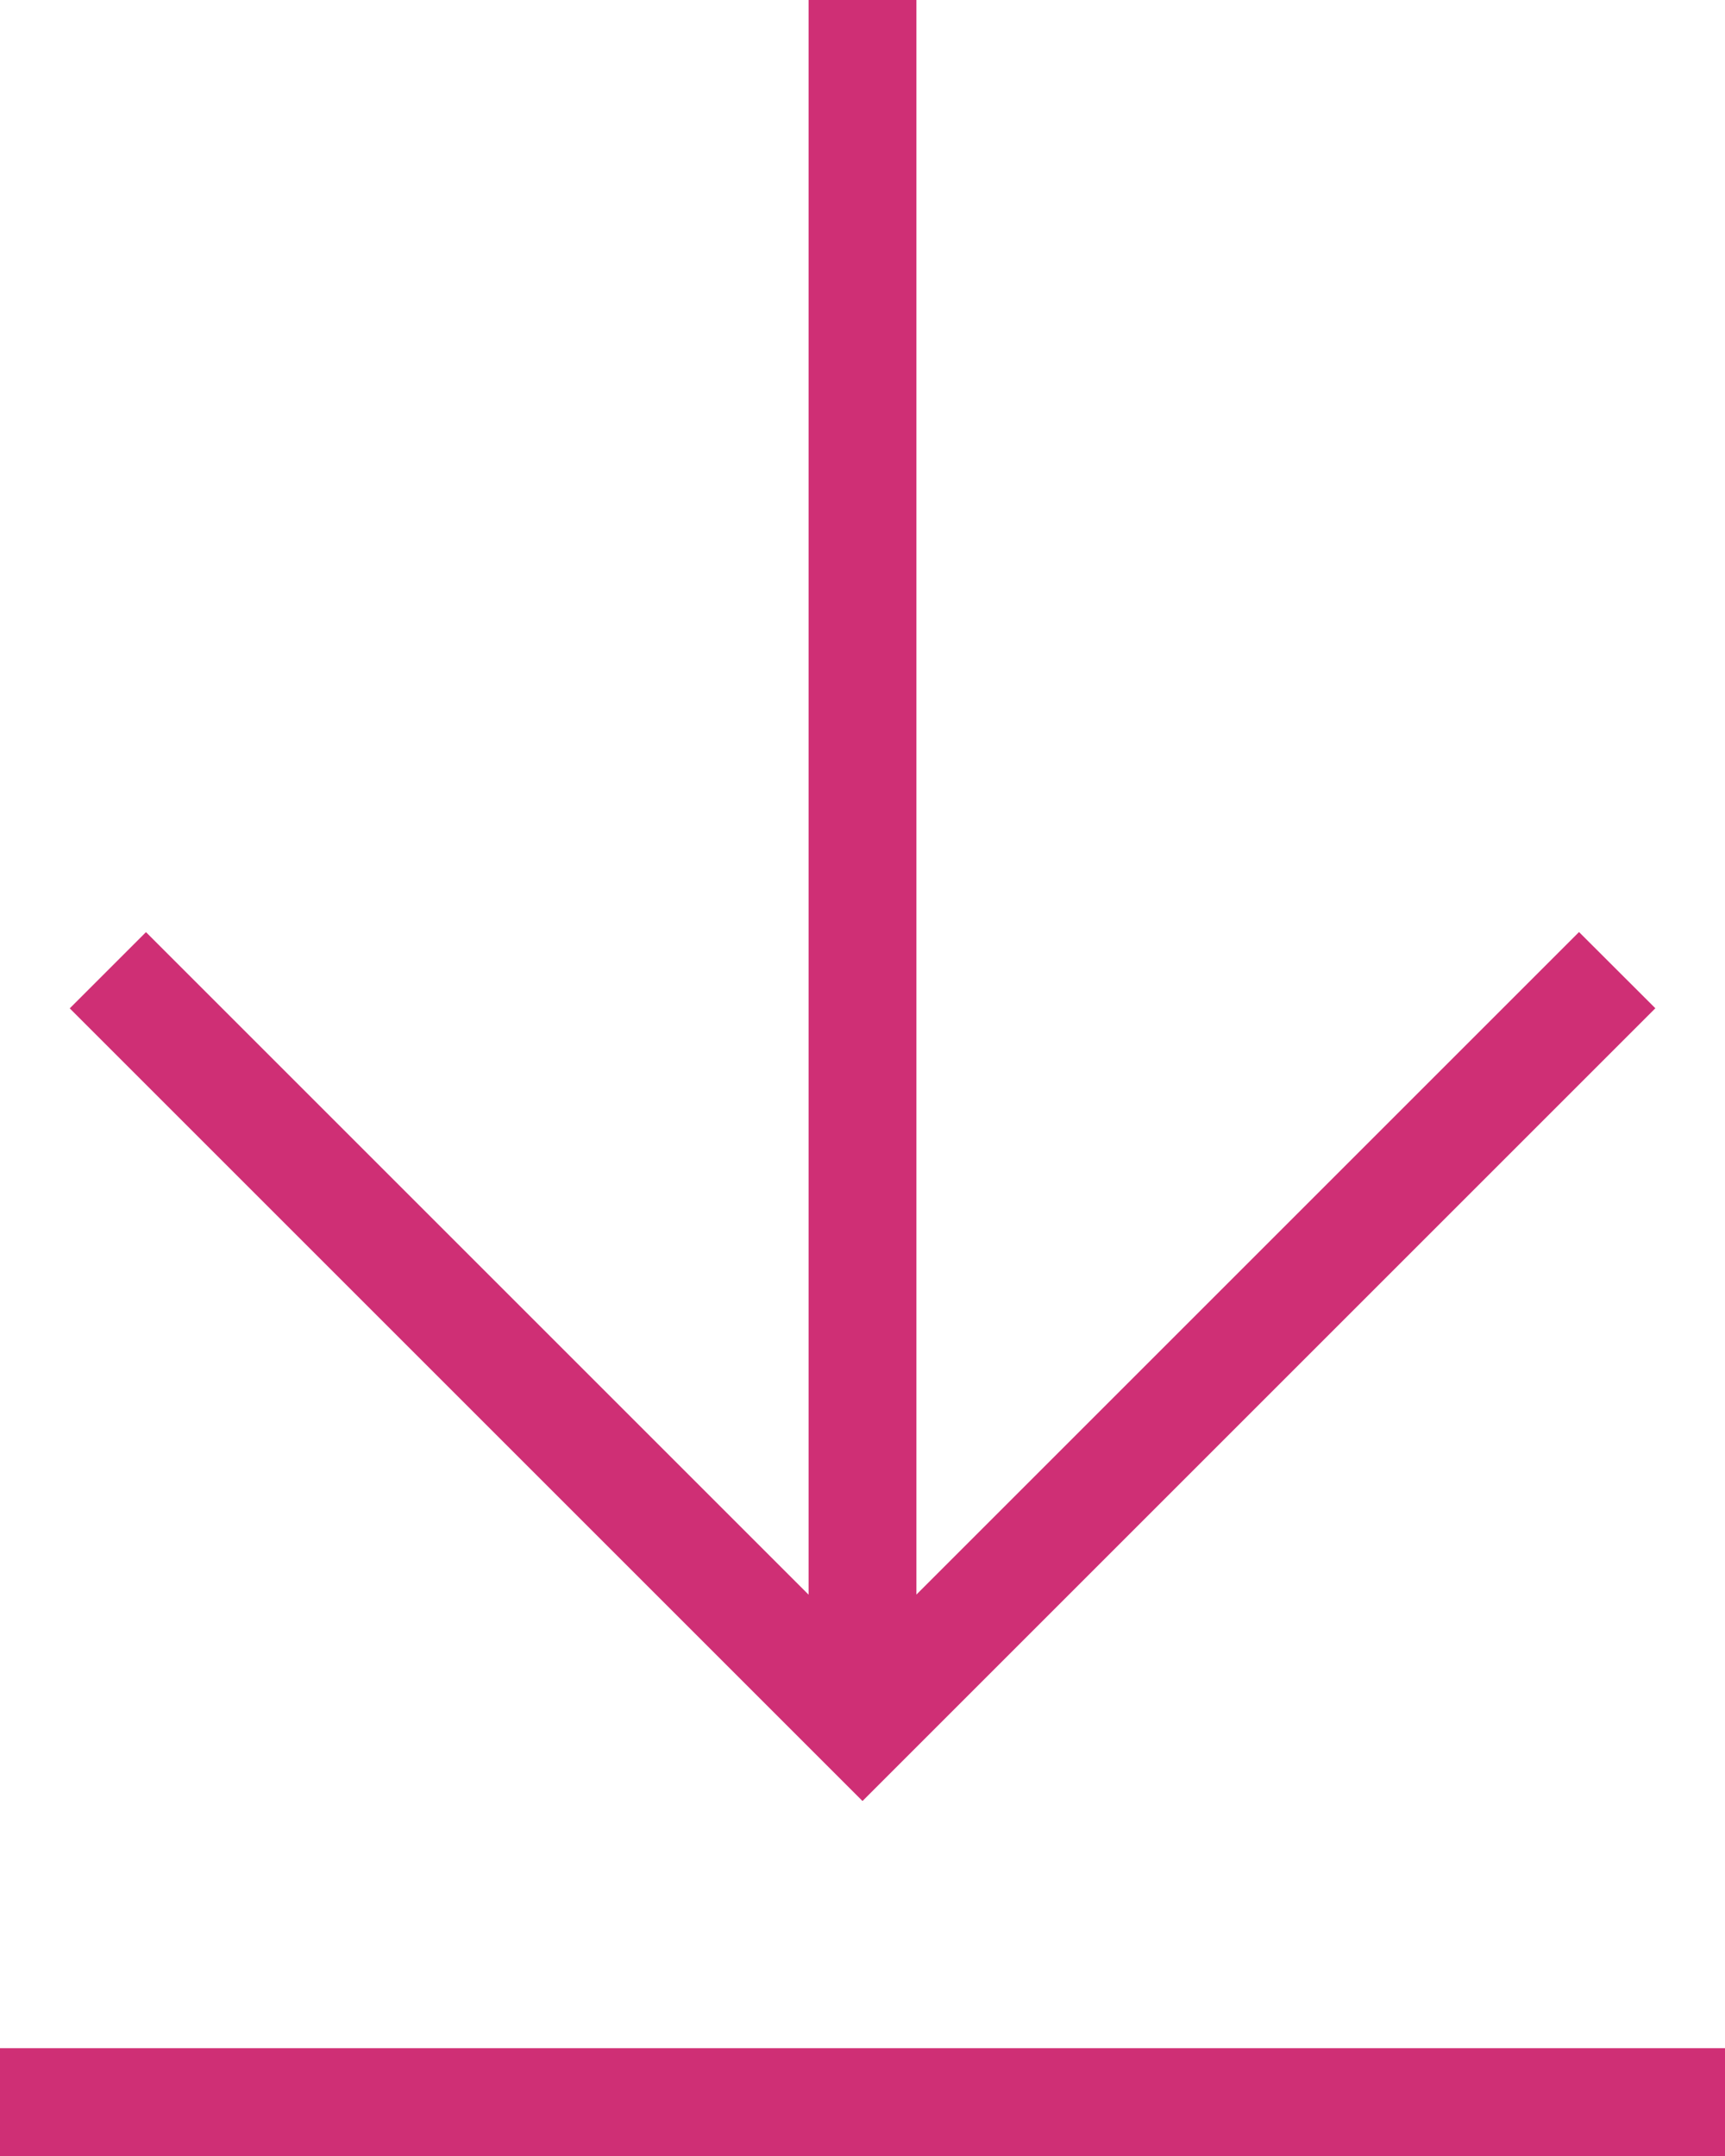 <svg xmlns="http://www.w3.org/2000/svg" width="16" height="20" viewBox="0 0 16 20">
    <path data-name="사각형 1105" transform="translate(0 19)" style="fill:#cf2f75" d="M0 0h16v1H0z"/>
    <path data-name="패스 186" d="m767.646 633.646-6.146 6.146V625h-1v14.793l-6.146-6.146-.707.707 7.353 7.353 7.354-7.354z" style="fill:#cf2f75" transform="translate(-753 -625)"/>
</svg>
